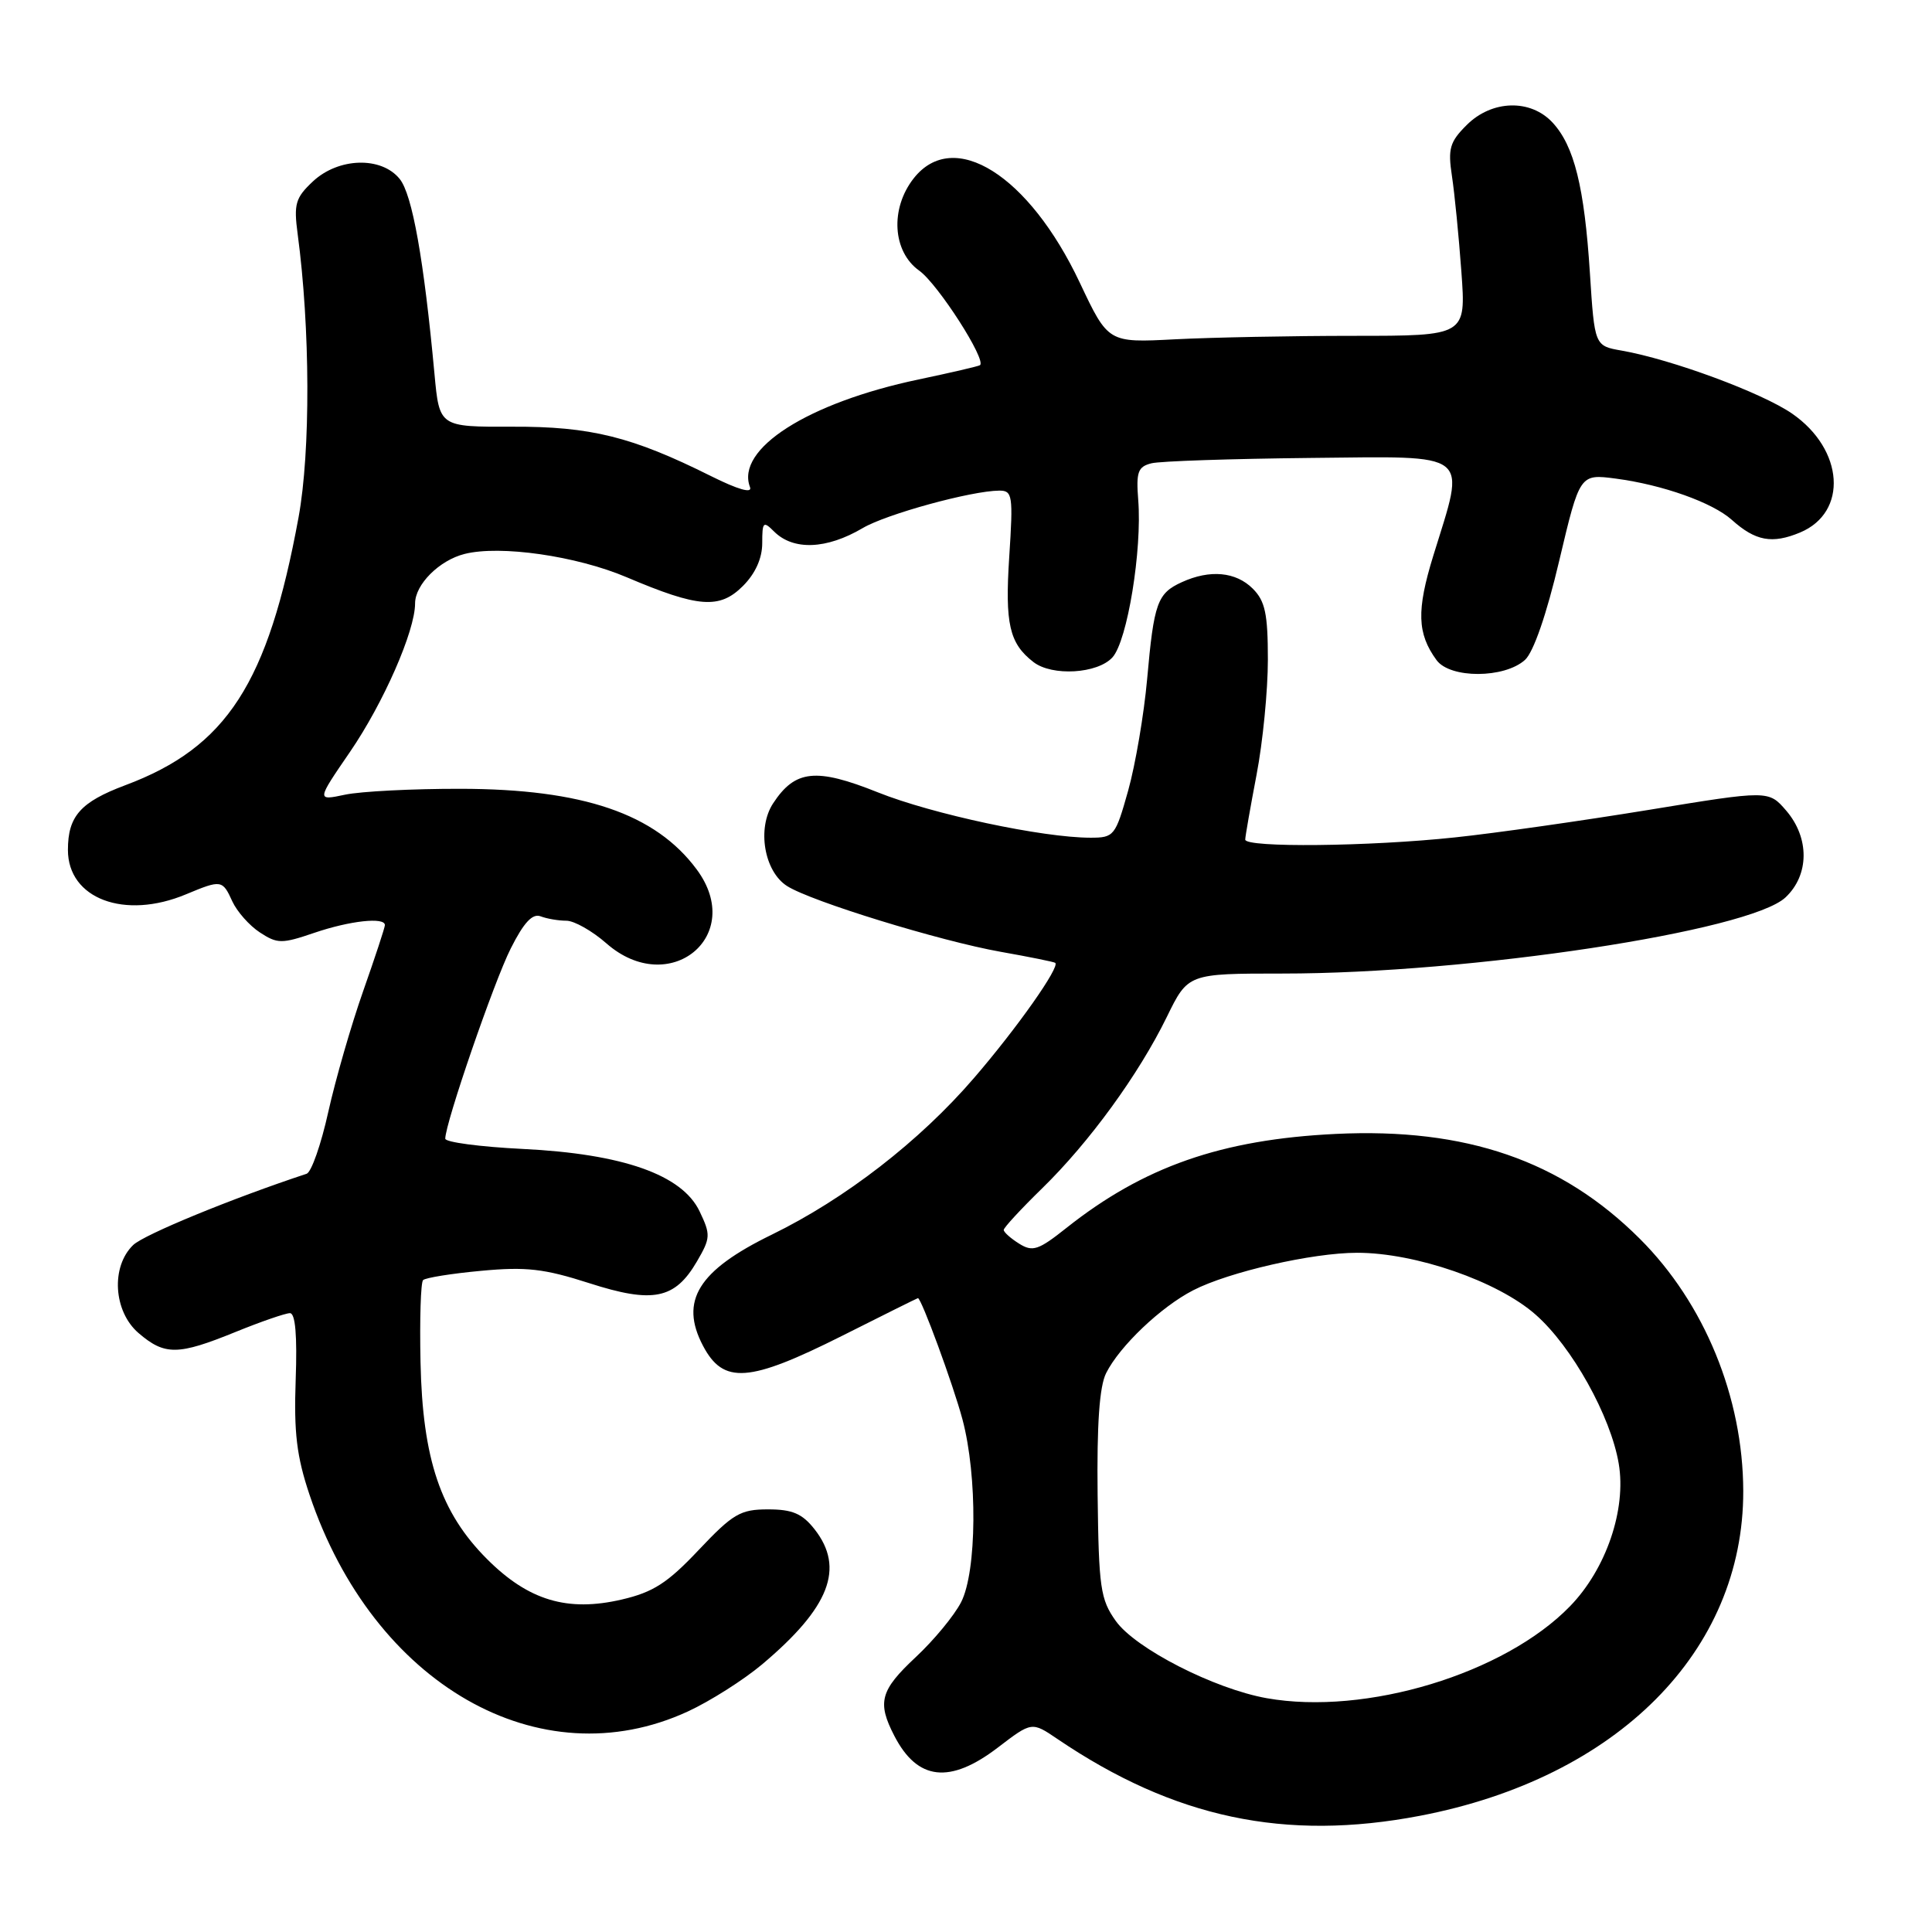 <?xml version="1.0" encoding="UTF-8" standalone="no"?>
<!DOCTYPE svg PUBLIC "-//W3C//DTD SVG 1.1//EN" "http://www.w3.org/Graphics/SVG/1.1/DTD/svg11.dtd" >
<svg xmlns="http://www.w3.org/2000/svg" xmlns:xlink="http://www.w3.org/1999/xlink" version="1.1" viewBox="0 0 256 256">
 <g >
 <path fill="currentColor"
d=" M 188.16 240.60 C 214.31 235.59 231.03 218.79 230.99 197.57 C 230.96 185.15 225.85 172.68 217.28 164.14 C 206.90 153.78 194.25 149.42 177.00 150.25 C 161.86 150.98 151.53 154.59 141.29 162.72 C 137.59 165.66 136.83 165.91 135.04 164.79 C 133.92 164.09 133.00 163.27 133.00 162.97 C 133.00 162.67 135.29 160.19 138.09 157.46 C 144.34 151.36 150.88 142.38 154.61 134.75 C 157.42 129.00 157.42 129.00 169.96 129.00 C 194.78 129.00 231.82 123.39 236.59 118.91 C 239.75 115.94 239.79 111.03 236.68 107.41 C 234.35 104.71 234.35 104.71 218.43 107.32 C 209.67 108.75 198.13 110.40 192.79 110.96 C 181.49 112.17 165.00 112.34 165.00 111.25 C 165.00 110.84 165.68 106.97 166.50 102.66 C 167.33 98.35 168.00 91.49 168.00 87.41 C 168.00 81.33 167.64 79.64 166.00 78.00 C 163.76 75.76 160.32 75.44 156.60 77.14 C 153.35 78.62 152.90 79.87 152.00 90.00 C 151.58 94.67 150.45 101.31 149.49 104.75 C 147.80 110.77 147.62 111.00 144.50 111.00 C 138.16 111.00 123.54 107.88 116.32 104.99 C 108.12 101.71 105.36 102.00 102.44 106.45 C 100.28 109.75 101.25 115.48 104.30 117.41 C 107.49 119.44 124.55 124.69 132.60 126.12 C 136.39 126.79 139.64 127.45 139.82 127.58 C 140.51 128.07 134.76 136.23 129.07 142.83 C 121.86 151.21 111.99 158.85 102.26 163.60 C 92.51 168.35 90.02 172.37 93.15 178.32 C 95.85 183.45 99.22 183.21 111.57 177.01 C 117.03 174.26 121.56 172.01 121.63 172.01 C 122.08 171.98 126.32 183.53 127.53 188.07 C 129.54 195.60 129.44 208.24 127.35 212.30 C 126.45 214.06 123.75 217.33 121.35 219.57 C 116.63 223.98 116.20 225.56 118.51 230.02 C 121.57 235.94 125.86 236.42 132.22 231.56 C 136.72 228.12 136.72 228.12 140.11 230.42 C 155.57 240.90 170.29 244.02 188.16 240.60 Z  M 91.14 226.78 C 94.09 225.42 98.51 222.61 100.97 220.55 C 109.94 213.00 111.97 207.78 107.93 202.63 C 106.29 200.55 104.99 200.00 101.76 200.00 C 98.10 200.00 97.12 200.58 92.58 205.38 C 88.45 209.76 86.55 210.98 82.37 211.95 C 75.18 213.62 70.02 212.07 64.54 206.59 C 58.38 200.43 55.99 193.35 55.72 180.47 C 55.60 174.82 55.75 169.93 56.06 169.62 C 56.37 169.31 59.83 168.75 63.76 168.39 C 69.71 167.83 72.11 168.11 78.06 170.02 C 86.51 172.74 89.42 172.16 92.34 167.16 C 94.16 164.04 94.18 163.61 92.70 160.51 C 90.39 155.66 82.53 152.89 69.25 152.24 C 63.61 151.96 59.00 151.35 59.00 150.88 C 59.00 148.83 65.46 130.06 67.68 125.67 C 69.41 122.23 70.56 121.00 71.64 121.42 C 72.48 121.74 74.01 122.00 75.05 122.00 C 76.08 122.00 78.47 123.35 80.35 125.00 C 88.69 132.32 98.85 124.02 92.32 115.21 C 86.85 107.82 77.24 104.54 61.00 104.52 C 54.67 104.51 47.80 104.86 45.72 105.30 C 41.94 106.10 41.94 106.10 46.37 99.64 C 50.82 93.14 55.00 83.61 55.00 79.96 C 55.00 77.45 58.21 74.24 61.56 73.40 C 66.28 72.21 76.37 73.66 83.02 76.48 C 92.55 80.53 95.35 80.74 98.44 77.65 C 100.09 76.00 101.00 73.98 101.00 71.97 C 101.00 69.14 101.14 69.00 102.57 70.43 C 105.12 72.97 109.52 72.80 114.32 69.97 C 117.46 68.12 128.68 65.04 132.40 65.01 C 134.16 65.00 134.26 65.62 133.73 73.77 C 133.15 82.67 133.74 85.25 136.93 87.72 C 139.40 89.64 145.44 89.28 147.41 87.10 C 149.38 84.93 151.35 72.86 150.82 66.24 C 150.53 62.54 150.78 61.84 152.57 61.39 C 153.72 61.10 163.17 60.79 173.58 60.68 C 195.28 60.47 194.24 59.64 189.92 73.63 C 187.68 80.89 187.78 83.95 190.35 87.47 C 192.15 89.93 199.34 89.91 202.07 87.44 C 203.20 86.41 204.93 81.42 206.61 74.28 C 209.33 62.79 209.33 62.79 214.12 63.42 C 220.32 64.24 226.91 66.59 229.47 68.88 C 232.61 71.70 234.82 72.10 238.52 70.56 C 244.90 67.89 244.34 59.56 237.47 54.81 C 233.46 52.04 221.53 47.63 214.90 46.46 C 211.29 45.83 211.29 45.83 210.67 36.17 C 209.94 24.79 208.59 19.34 205.73 16.25 C 202.81 13.09 197.67 13.23 194.33 16.58 C 192.10 18.80 191.84 19.71 192.39 23.33 C 192.74 25.62 193.30 31.32 193.64 36.00 C 194.26 44.50 194.26 44.50 179.38 44.50 C 171.20 44.50 160.53 44.71 155.67 44.96 C 146.84 45.42 146.84 45.42 143.08 37.46 C 136.34 23.18 126.36 16.91 121.07 23.63 C 117.92 27.64 118.26 33.34 121.80 35.86 C 124.27 37.62 130.76 47.73 129.85 48.39 C 129.66 48.53 126.00 49.38 121.72 50.28 C 107.03 53.37 97.44 59.50 99.38 64.55 C 99.71 65.42 97.81 64.88 94.20 63.08 C 83.74 57.86 78.26 56.50 67.86 56.54 C 58.22 56.57 58.22 56.57 57.57 49.54 C 56.17 34.42 54.63 25.76 52.96 23.71 C 50.53 20.70 44.84 20.87 41.45 24.05 C 39.15 26.21 38.91 27.03 39.44 31.00 C 41.11 43.45 41.16 59.80 39.56 68.55 C 35.52 90.55 30.05 99.02 16.59 104.05 C 10.67 106.27 9.00 108.15 9.00 112.62 C 9.00 119.09 16.50 121.91 24.65 118.50 C 29.33 116.55 29.48 116.57 30.79 119.45 C 31.41 120.79 33.04 122.64 34.43 123.55 C 36.76 125.07 37.32 125.08 41.66 123.60 C 46.36 122.00 51.00 121.49 51.00 122.58 C 51.00 122.90 49.70 126.84 48.12 131.33 C 46.54 135.82 44.46 143.02 43.50 147.33 C 42.55 151.63 41.26 155.32 40.63 155.53 C 30.78 158.78 19.10 163.58 17.65 164.97 C 14.67 167.84 15.03 173.77 18.35 176.63 C 21.83 179.62 23.57 179.60 31.19 176.50 C 34.58 175.12 37.83 174.00 38.42 174.00 C 39.14 174.00 39.39 176.99 39.18 182.83 C 38.93 189.83 39.31 193.00 41.02 198.08 C 49.46 223.20 71.51 235.83 91.14 226.78 Z  M 167.85 225.02 C 160.89 223.78 150.45 218.44 147.85 214.79 C 145.81 211.93 145.59 210.38 145.44 198.07 C 145.33 188.72 145.68 183.70 146.57 181.94 C 148.36 178.37 153.82 173.17 158.10 170.97 C 162.81 168.54 173.90 166.00 179.81 166.00 C 187.54 165.99 198.46 169.77 203.47 174.19 C 208.28 178.41 213.43 187.65 214.49 193.94 C 215.52 200.01 212.82 207.91 208.04 212.83 C 199.36 221.78 180.98 227.35 167.85 225.02 Z "/>
</g>
</svg>